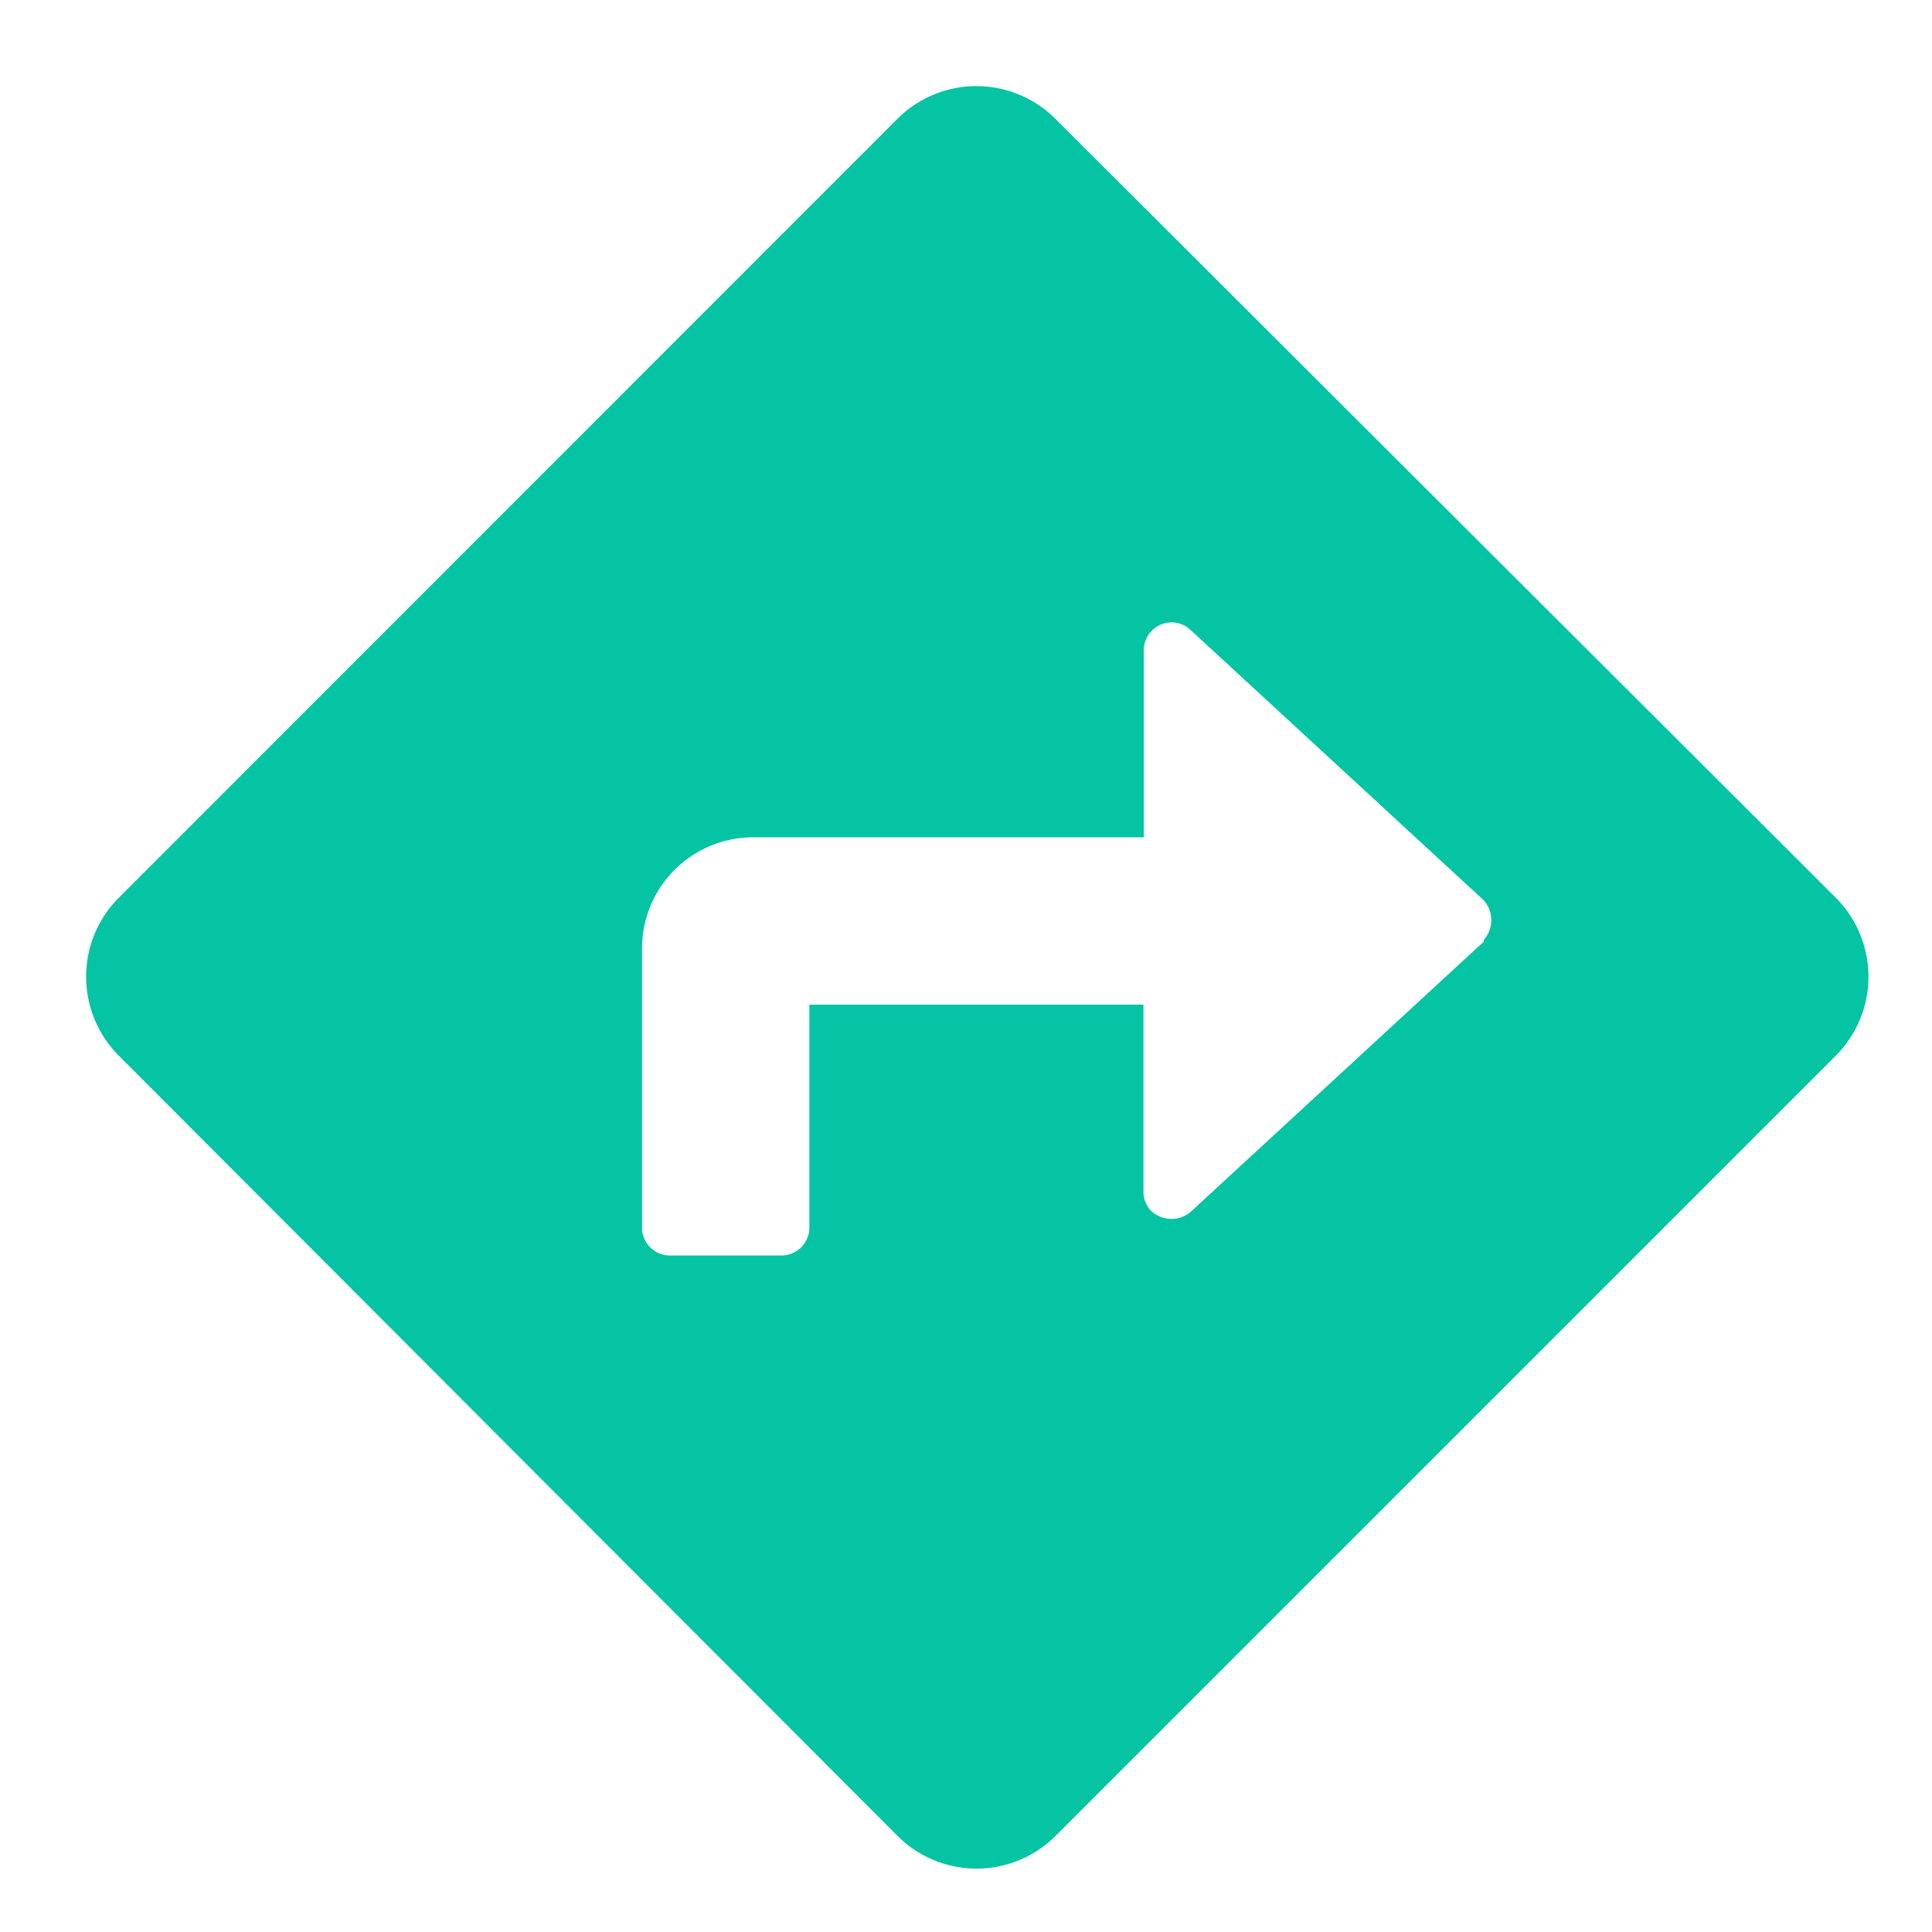 <svg id="Layer_1" data-name="Layer 1" xmlns="http://www.w3.org/2000/svg" viewBox="0 0 65 65"><defs><style>.cls-1{fill:#05c4a3;}</style></defs><path id="Icon_awesome-directions" data-name="Icon awesome-directions" class="cls-1" d="M61.76,30.2,35.51,4a3.76,3.76,0,0,0-5.32,0L4,30.2a3.76,3.76,0,0,0,0,5.32L30.2,61.77a3.76,3.76,0,0,0,5.31,0h0L61.76,35.52a3.76,3.76,0,0,0,0-5.32ZM49.92,31.68l-9.87,9.1a1,1,0,0,1-1.33-.05.93.93,0,0,1-.25-.64V33.8H27.23v7.5a.94.94,0,0,1-.94.94H22.54a.94.94,0,0,1-.94-.94h0V31.92a3.74,3.74,0,0,1,3.74-3.75H38.48V21.88a.94.94,0,0,1,.94-.94.93.93,0,0,1,.63.25l9.87,9.1a1,1,0,0,1,0,1.33l0,.05Z"/></svg>